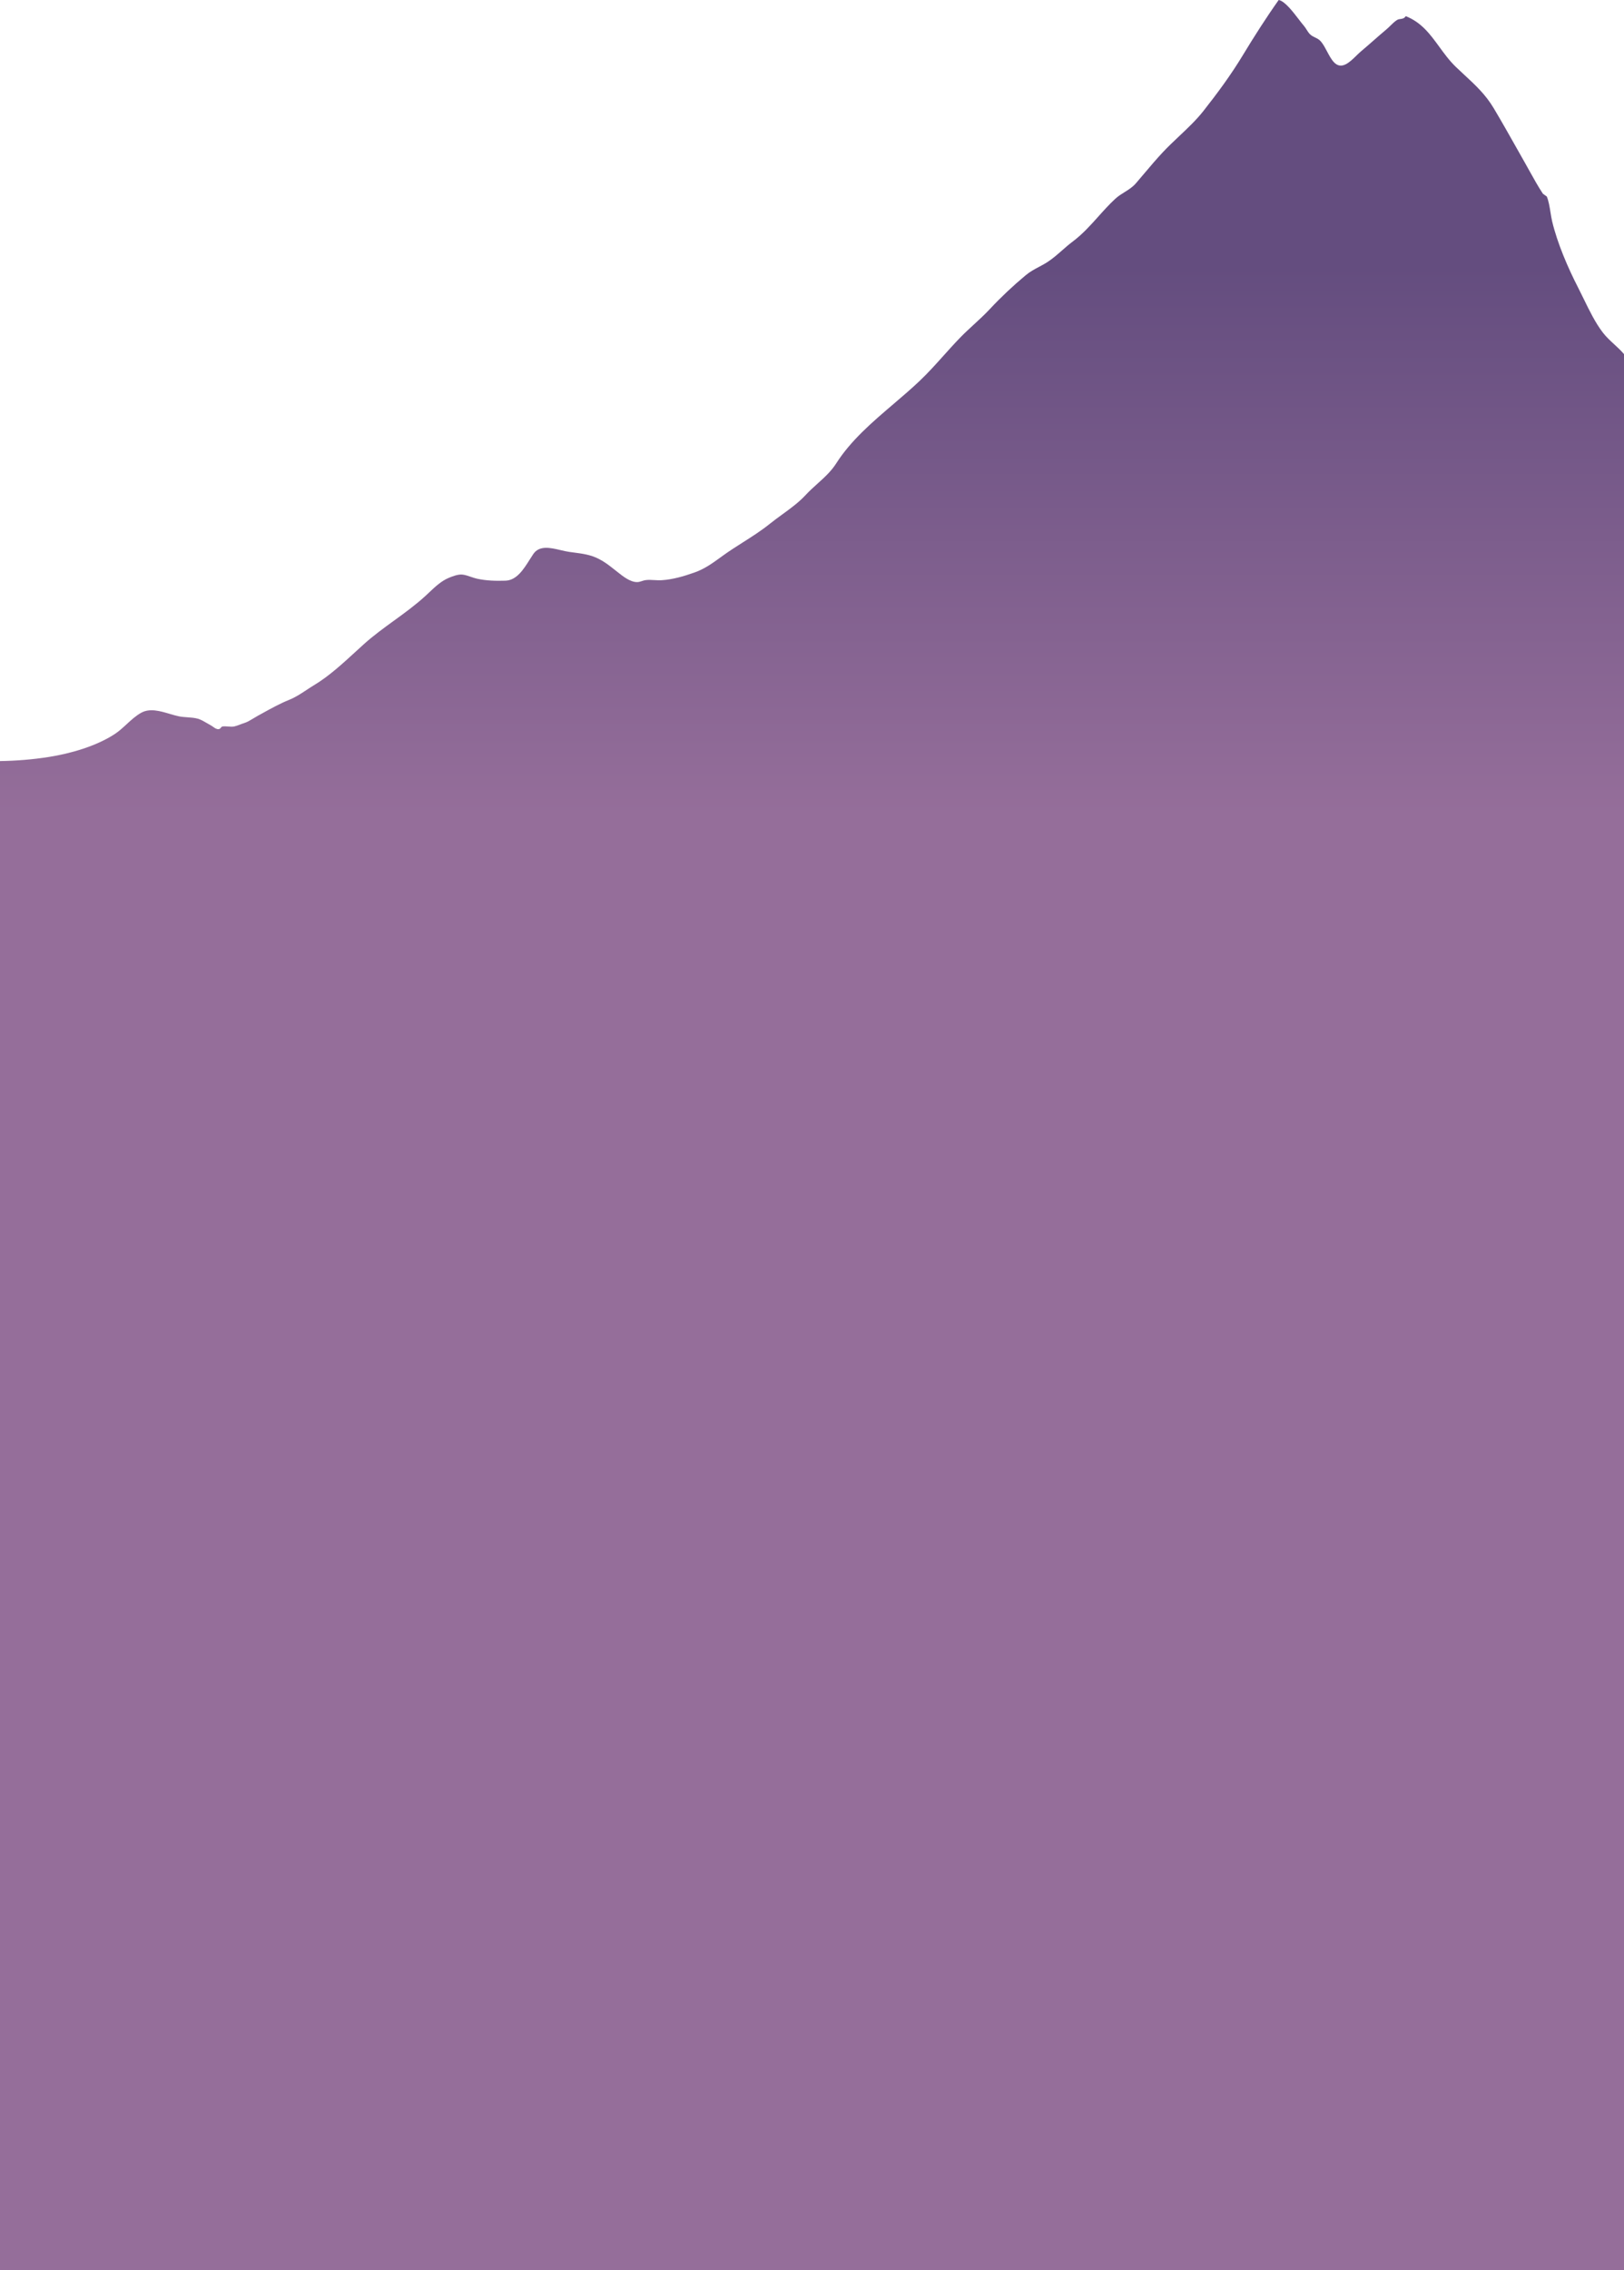<svg width="360" height="503" viewBox="0 0 360 503" fill="none" xmlns="http://www.w3.org/2000/svg">
<path fill-rule="evenodd" clip-rule="evenodd" d="M0 168.641C3.605 168.584 7.223 168.299 10.856 167.724C15.626 166.97 21.279 165.358 25.389 162.683C26.354 162.054 27.215 161.262 28.076 160.471L28.076 160.47C29.094 159.533 30.111 158.597 31.299 157.937C33.205 156.876 35.476 157.548 37.602 158.176L37.603 158.176C38.304 158.384 38.99 158.586 39.641 158.721C40.251 158.846 40.899 158.892 41.547 158.938H41.547C42.354 158.995 43.16 159.052 43.891 159.263C44.553 159.455 45.322 159.907 46.01 160.312C46.288 160.476 46.553 160.632 46.792 160.76C46.941 160.84 47.092 160.948 47.248 161.06C47.613 161.323 48.003 161.604 48.453 161.568C48.727 161.546 48.84 161.4 48.95 161.257C49.049 161.129 49.145 161.004 49.35 160.972C49.734 160.915 50.151 160.948 50.568 160.982C51.051 161.021 51.535 161.061 51.97 160.958C52.371 160.864 52.784 160.708 53.204 160.548L53.205 160.548C53.519 160.429 53.836 160.308 54.157 160.211C54.809 160.012 55.562 159.554 56.271 159.124C56.584 158.933 56.889 158.748 57.172 158.593C57.522 158.402 57.871 158.209 58.222 158.016L58.233 158.009C60.147 156.954 62.087 155.883 64.092 155.075C65.485 154.515 66.688 153.72 67.905 152.917L67.905 152.916L67.906 152.916C68.468 152.544 69.034 152.171 69.622 151.818C72.879 149.865 75.924 147.071 78.824 144.412L78.829 144.407C79.443 143.843 80.052 143.285 80.654 142.743C82.747 140.858 85.046 139.188 87.344 137.519L87.345 137.519C89.74 135.779 92.135 134.04 94.298 132.056C94.577 131.8 94.853 131.539 95.128 131.28L95.131 131.277C96.464 130.019 97.782 128.775 99.4 128.078C100.318 127.683 101.56 127.222 102.492 127.317C103.099 127.379 103.747 127.601 104.388 127.82C104.841 127.974 105.291 128.128 105.718 128.223C107.818 128.686 109.864 128.735 112.036 128.669C114.528 128.595 116.069 126.147 117.411 124.015C117.688 123.574 117.957 123.147 118.224 122.757C119.57 120.792 122.019 121.368 124.278 121.899C124.928 122.052 125.563 122.201 126.151 122.285C126.517 122.337 126.875 122.384 127.226 122.431C129.168 122.686 130.912 122.916 132.715 123.83C133.985 124.474 134.914 125.2 135.972 126.028L135.972 126.028C136.106 126.132 136.242 126.239 136.381 126.347C136.535 126.467 136.697 126.595 136.865 126.729C138.117 127.727 139.716 129 141.258 128.981C141.614 128.977 141.957 128.865 142.3 128.754C142.574 128.665 142.849 128.575 143.13 128.541C143.769 128.463 144.415 128.5 145.062 128.538C145.592 128.568 146.122 128.599 146.649 128.567C149.136 128.413 151.574 127.693 153.914 126.87C156.172 126.077 157.87 124.845 159.74 123.489C159.915 123.362 160.091 123.235 160.269 123.106C161.733 122.05 163.213 121.111 164.688 120.175L164.688 120.174C166.72 118.885 168.741 117.602 170.696 116.03C171.564 115.332 172.476 114.669 173.391 114.004C175.229 112.668 177.077 111.324 178.601 109.676C179.408 108.803 180.297 108.002 181.185 107.201L181.186 107.201C182.716 105.822 184.246 104.443 185.356 102.698C188.597 97.602 193.351 93.546 198.045 89.541L198.046 89.54C200.045 87.835 202.034 86.138 203.89 84.374C205.742 82.615 207.45 80.713 209.157 78.811C210.394 77.433 211.63 76.055 212.921 74.734C213.881 73.749 214.893 72.819 215.904 71.889C217.101 70.787 218.298 69.686 219.407 68.5C221.851 65.882 224.537 63.351 227.306 61.044C228.33 60.19 229.263 59.696 230.243 59.177L230.243 59.176C230.881 58.839 231.538 58.491 232.253 58.026C233.332 57.327 234.363 56.422 235.395 55.518C236.164 54.844 236.933 54.17 237.72 53.581C239.935 51.928 241.701 49.958 243.468 47.986L243.468 47.986C244.672 46.643 245.876 45.3 247.221 44.058C247.877 43.452 248.594 43.006 249.302 42.566C250.192 42.012 251.069 41.466 251.797 40.621C252.399 39.923 252.993 39.22 253.587 38.516L253.59 38.513L253.591 38.512C254.938 36.918 256.287 35.322 257.731 33.776C258.878 32.547 260.13 31.365 261.386 30.181L261.386 30.181C263.29 28.384 265.203 26.58 266.768 24.591C269.938 20.562 272.87 16.593 275.496 12.248C277.954 8.184 280.721 3.851 283.454 0C284.8 0.229 286.641 2.634 287.937 4.328C288.351 4.869 288.71 5.337 288.979 5.639C289.214 5.903 289.417 6.224 289.621 6.546C289.874 6.946 290.128 7.347 290.443 7.636C290.795 7.958 291.166 8.135 291.533 8.311C291.987 8.527 292.435 8.741 292.836 9.223C293.357 9.849 293.765 10.623 294.174 11.397C294.635 12.272 295.097 13.146 295.721 13.809C297.372 15.56 299.184 13.79 300.687 12.322L300.688 12.321C301.039 11.978 301.373 11.651 301.685 11.39C302.622 10.604 303.542 9.797 304.462 8.991C305.417 8.154 306.372 7.316 307.347 6.501C307.659 6.24 307.945 5.959 308.229 5.678L308.23 5.677C308.669 5.244 309.106 4.812 309.638 4.462C309.922 4.274 310.206 4.238 310.482 4.203C310.887 4.151 311.274 4.102 311.621 3.582C315.105 4.951 317.037 7.603 319.043 10.355C320.166 11.897 321.313 13.47 322.767 14.867C323.404 15.478 324.032 16.06 324.648 16.629L324.65 16.631C327.078 18.878 329.315 20.948 331.122 23.98C332.902 26.967 334.61 29.995 336.317 33.024L336.318 33.025L336.324 33.035C336.918 34.089 337.512 35.143 338.109 36.195C338.442 36.782 338.771 37.374 339.1 37.968C340.031 39.646 340.967 41.333 342.02 42.924C342.017 42.92 342.102 42.982 342.22 43.068L342.223 43.07C342.48 43.257 342.888 43.555 342.874 43.523C343.295 44.492 343.503 45.791 343.704 47.044V47.044L343.704 47.044C343.817 47.752 343.928 48.446 344.074 49.056C345.238 53.935 347.563 59.323 349.839 63.751C350.249 64.55 350.656 65.386 351.07 66.234C352.328 68.817 353.644 71.52 355.308 73.688C356.047 74.651 356.939 75.473 357.832 76.295L357.832 76.295C358.586 76.99 359.339 77.684 360 78.463V289.289V503H0V168.641Z" fill="url(#paint0_linear_376_222)"/>
<defs>
<linearGradient id="paint0_linear_376_222" x1="102" y1="180.667" x2="102" y2="59.107" gradientUnits="userSpaceOnUse">
<stop stop-color="#956E9A"/>
<stop offset="1" stop-color="#644D7F"/>
</linearGradient>
</defs>
</svg>
